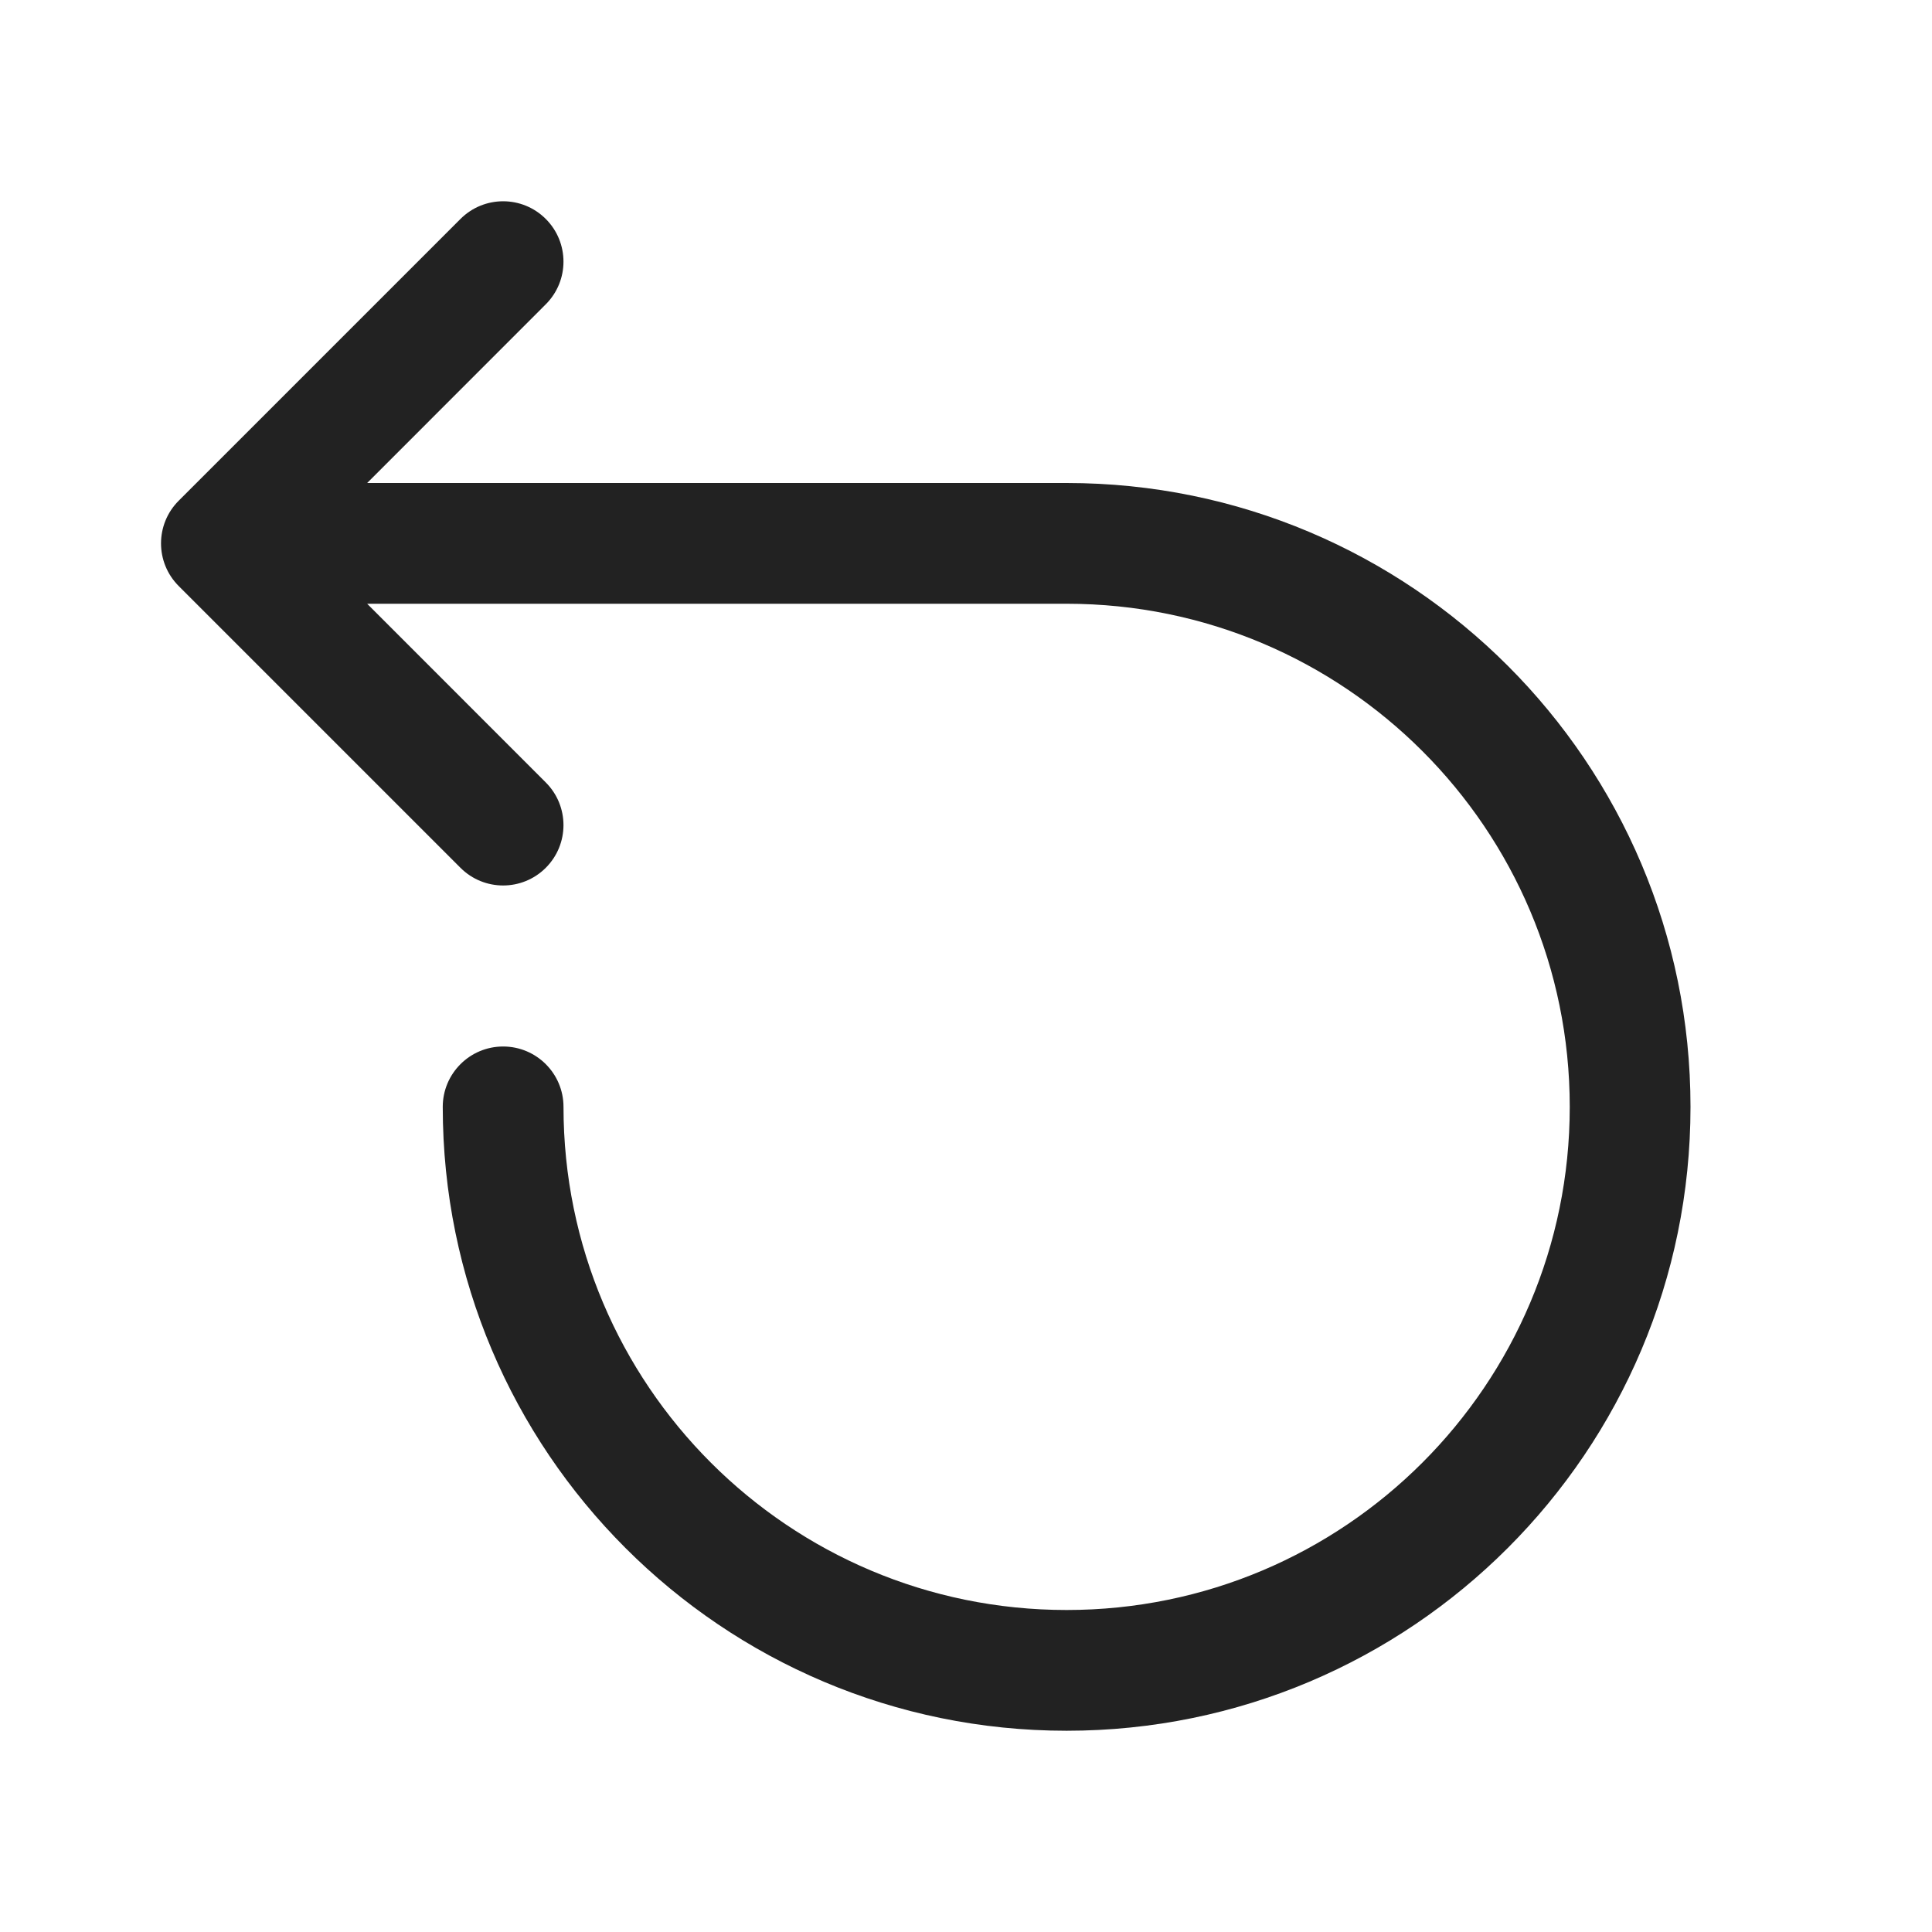 <svg width="24" height="24" viewBox="0 0 24 24" fill="none" xmlns="http://www.w3.org/2000/svg">
<g id="Size=24, Theme=Regular">
<path id="Shape" d="M6.78 2.72C7.073 3.013 7.073 3.487 6.78 3.78L4.561 6H13.25C17.53 6 21 9.47 21 13.75C21 18.03 17.53 21.5 13.25 21.5C8.97 21.5 5.5 18.03 5.5 13.75C5.5 13.336 5.836 13 6.25 13C6.664 13 7 13.336 7 13.75C7 17.202 9.798 20 13.25 20C16.702 20 19.5 17.202 19.5 13.75C19.5 10.298 16.702 7.5 13.25 7.5H4.561L6.78 9.72C7.073 10.013 7.073 10.487 6.78 10.78C6.487 11.073 6.013 11.073 5.72 10.78L2.22 7.28C1.927 6.987 1.927 6.513 2.22 6.22L5.72 2.72C6.013 2.427 6.487 2.427 6.78 2.72Z" fill="#222222"/>
</g>
</svg>

